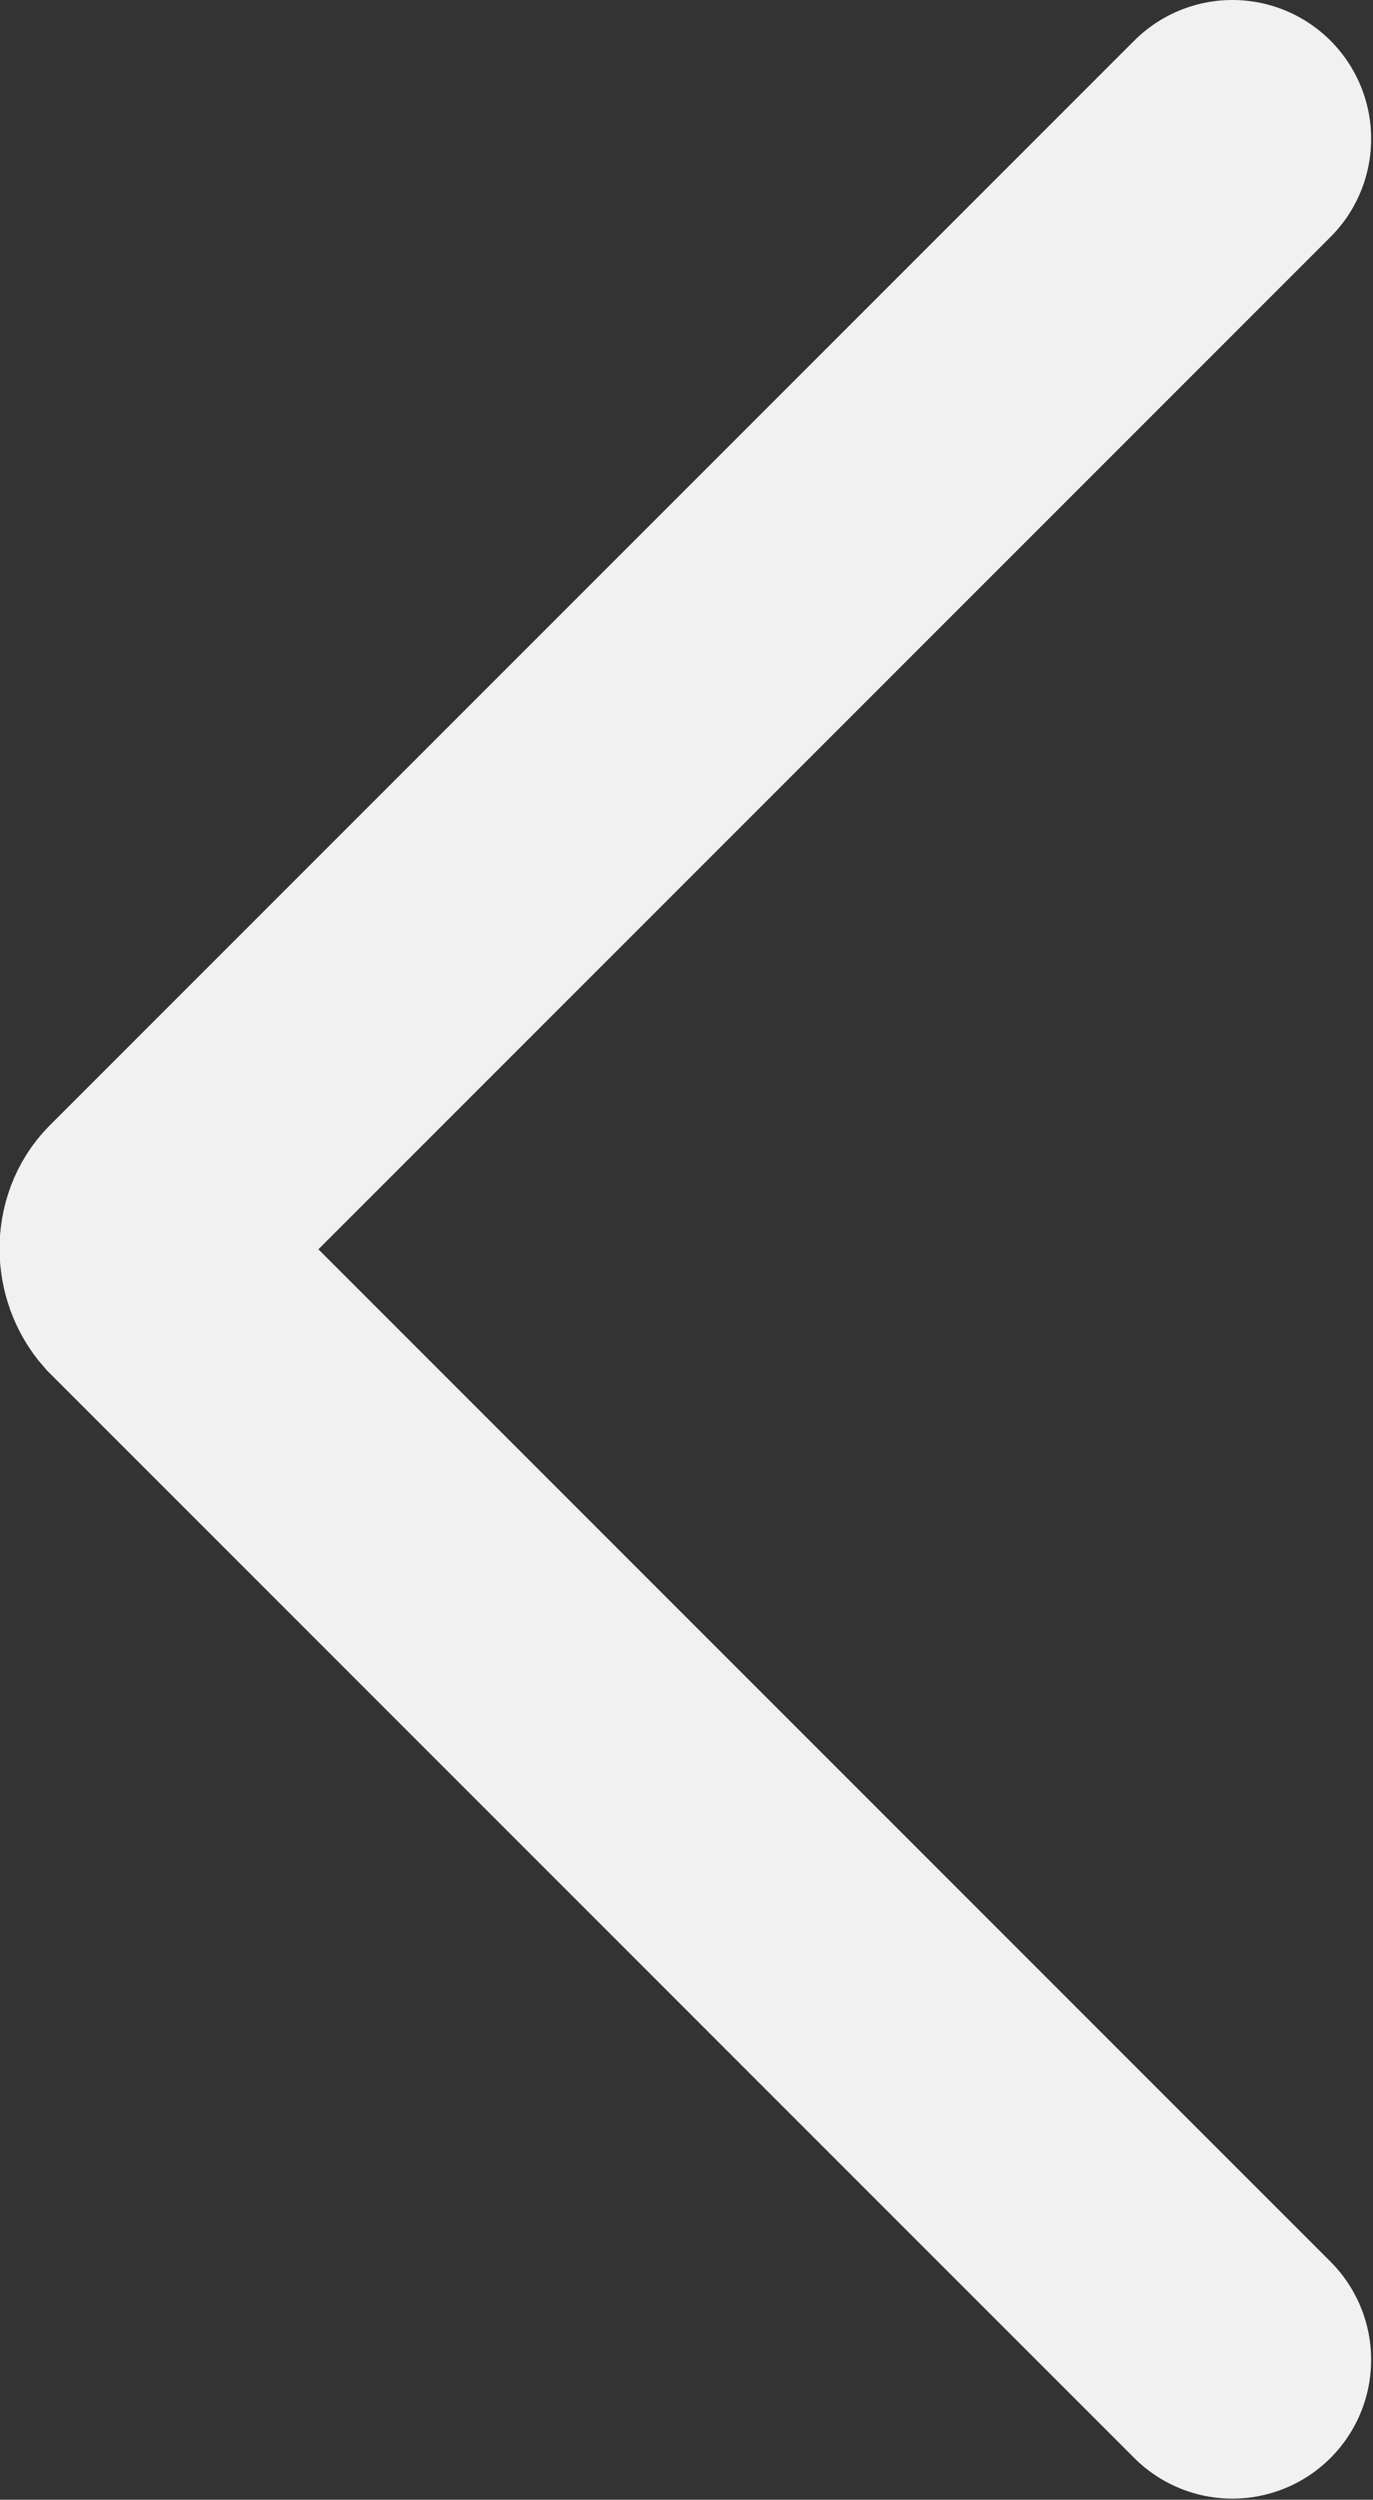 <svg width="7.42" height="13.506" viewBox="0 0 7.42 13.506" fill="none" xmlns="http://www.w3.org/2000/svg" xmlns:xlink="http://www.w3.org/1999/xlink">
	<rect x="0" y="0" width="7.42" height="13.506" fill="#333333" stroke="none"/>
	<desc>
			Created with Pixso.
	</desc>
	<defs/>
	<path id="Vector 8" d="M6.66 12.75L0.8 6.89C0.73 6.81 0.73 6.68 0.8 6.61L6.66 0.75" stroke="#F1F1F1" stroke-opacity="1" stroke-width="1.5" stroke-linecap="round"/>
</svg>
